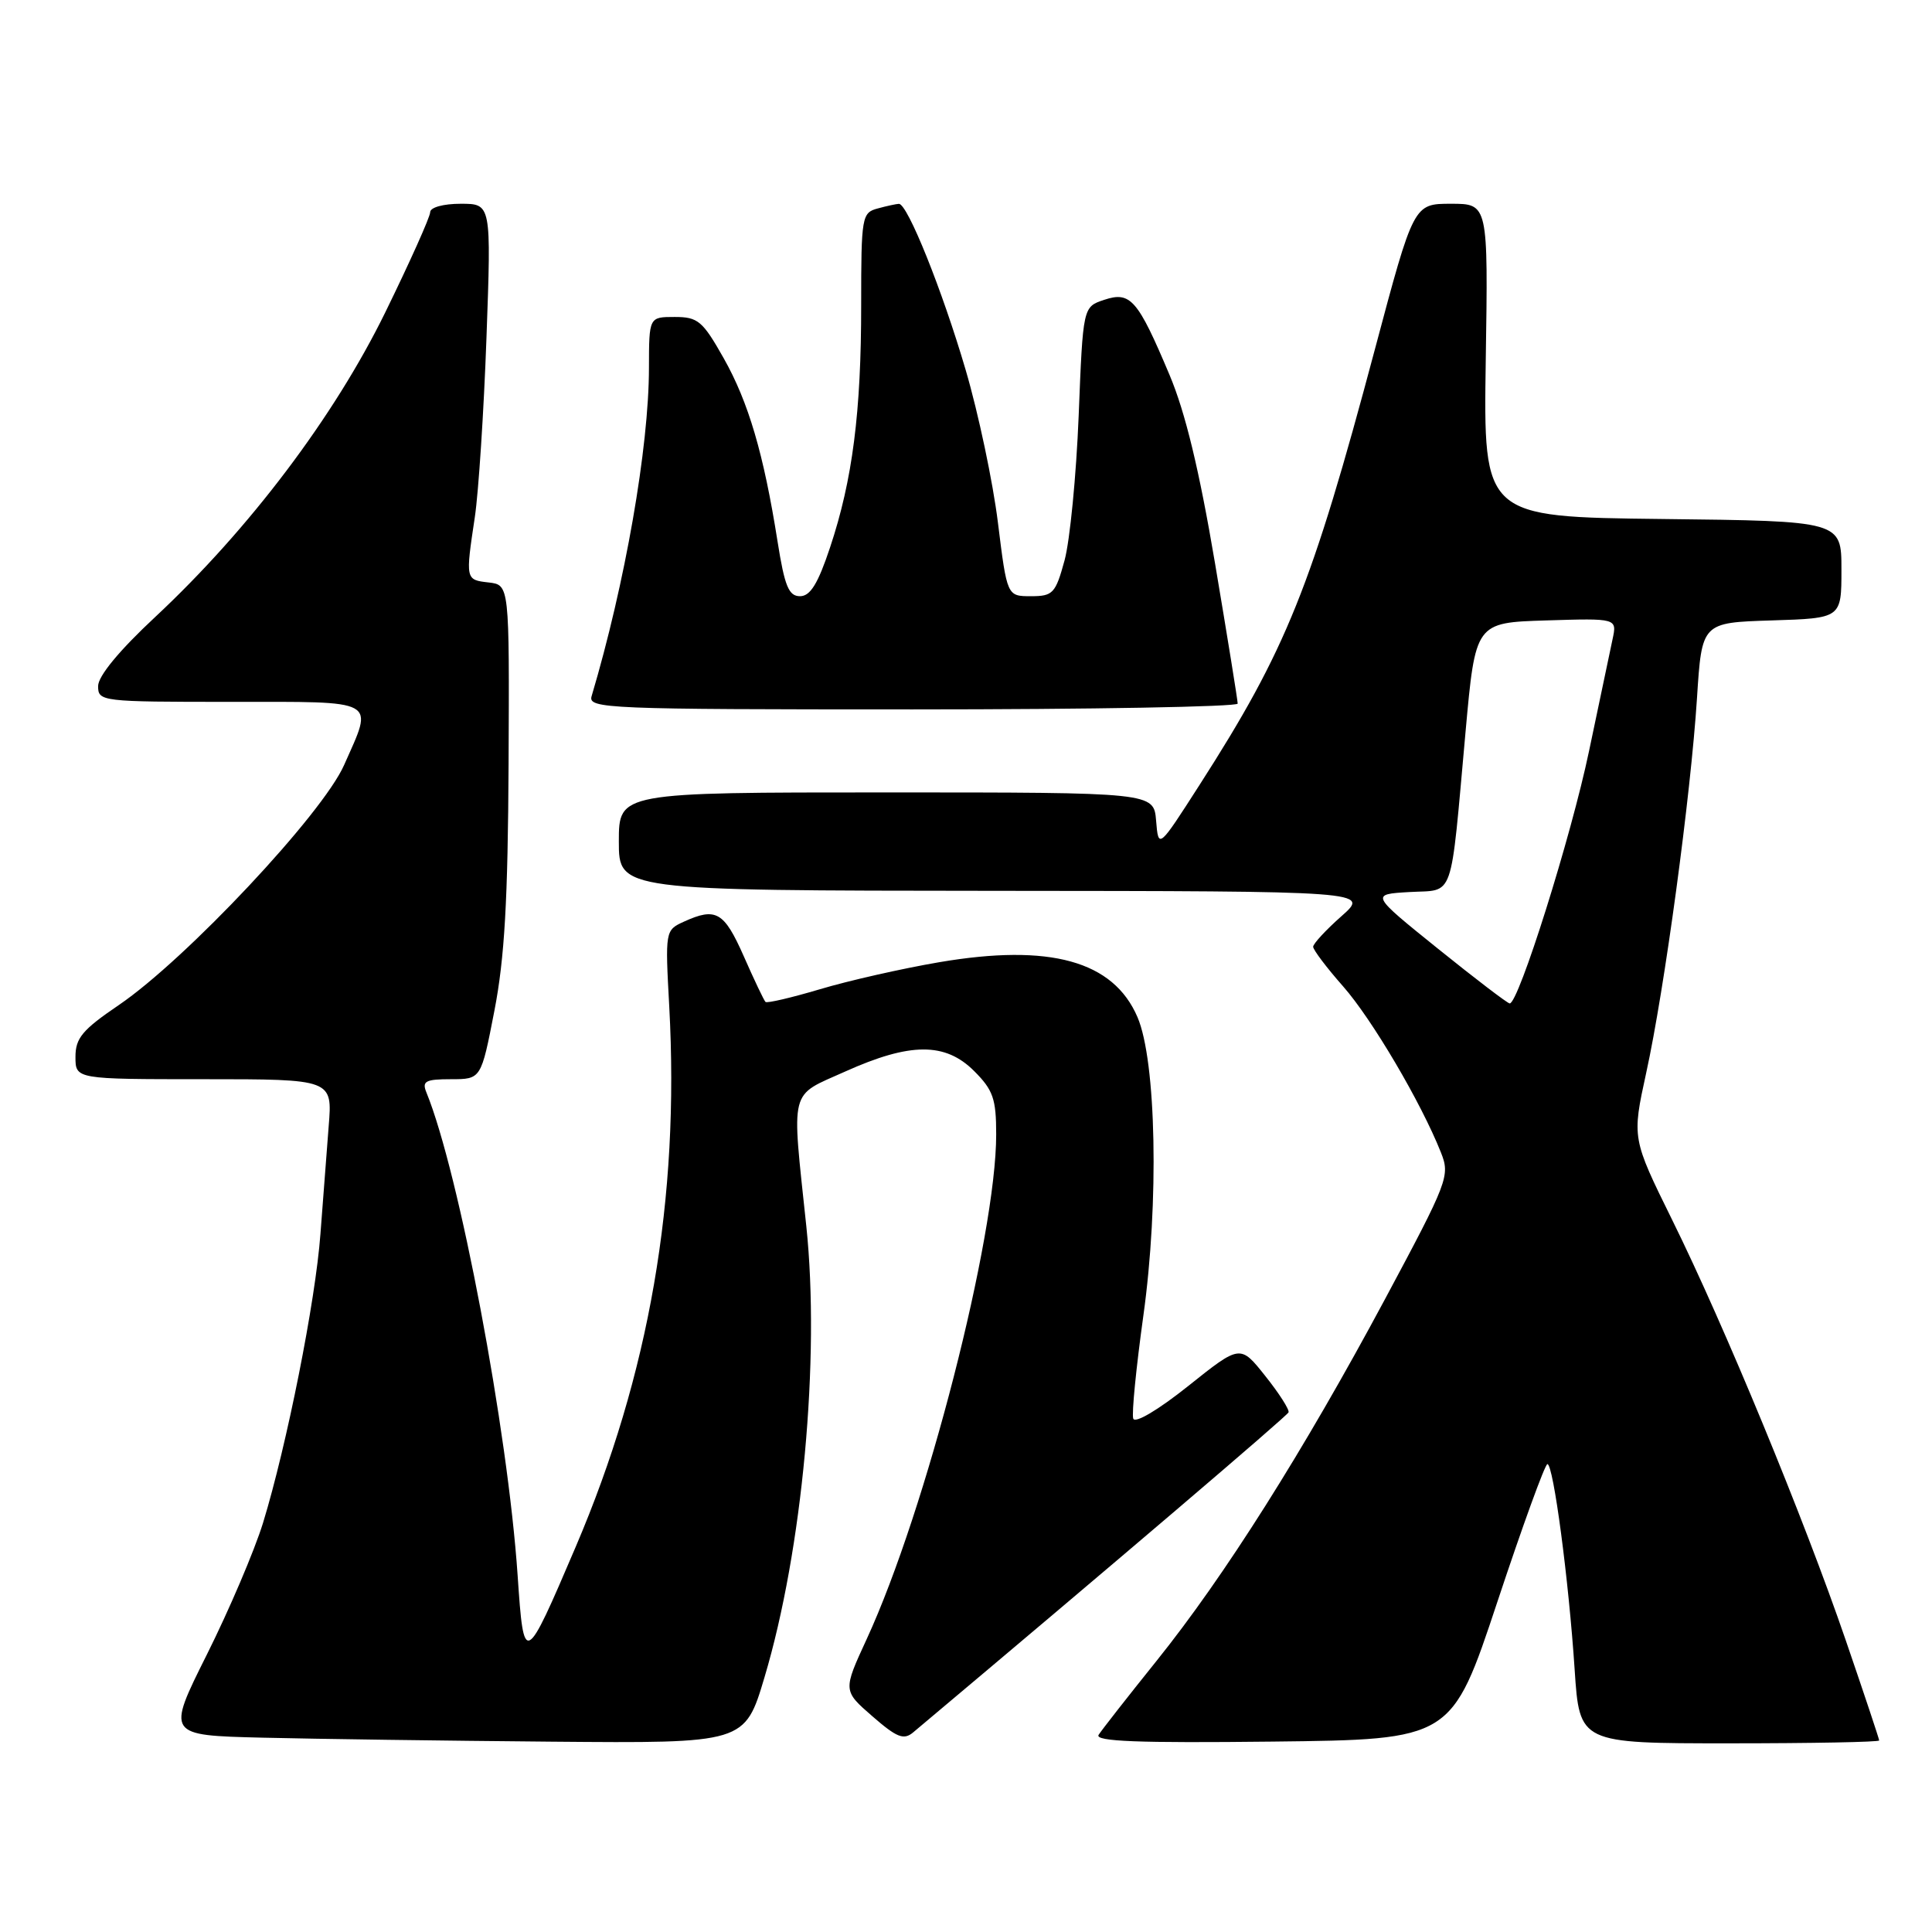 <?xml version="1.0" encoding="UTF-8" standalone="no"?>
<!DOCTYPE svg PUBLIC "-//W3C//DTD SVG 1.1//EN" "http://www.w3.org/Graphics/SVG/1.1/DTD/svg11.dtd" >
<svg xmlns="http://www.w3.org/2000/svg" xmlns:xlink="http://www.w3.org/1999/xlink" version="1.1" viewBox="0 0 256 256">
 <g >
 <path fill="currentColor"
d=" M 101.30 222.25 C 106.33 205.41 108.68 179.98 106.84 162.47 C 104.88 143.87 104.50 145.35 112.00 141.98 C 120.61 138.11 125.25 138.09 129.08 141.92 C 131.60 144.44 132.00 145.60 132.00 150.32 C 132.00 163.91 122.71 200.11 114.85 217.17 C 111.69 224.02 111.69 224.02 115.60 227.42 C 118.84 230.24 119.75 230.60 121.00 229.55 C 147.70 207.12 170.55 187.63 170.74 187.14 C 170.87 186.79 169.49 184.62 167.66 182.33 C 164.34 178.15 164.34 178.15 157.45 183.65 C 153.44 186.85 150.38 188.65 150.16 187.97 C 149.94 187.32 150.55 181.19 151.50 174.34 C 153.59 159.38 153.22 140.58 150.72 134.77 C 147.52 127.32 139.12 125.00 124.44 127.50 C 119.52 128.34 112.41 129.95 108.64 131.08 C 104.87 132.20 101.63 132.96 101.43 132.76 C 101.23 132.56 99.93 129.84 98.55 126.70 C 95.94 120.80 94.87 120.19 90.61 122.13 C 88.15 123.25 88.13 123.34 88.68 133.38 C 90.06 158.87 86.04 182.11 76.29 204.95 C 69.52 220.80 69.41 220.85 68.59 208.77 C 67.28 189.47 60.84 155.37 56.50 144.75 C 55.89 143.26 56.37 143.00 59.77 143.00 C 63.75 143.00 63.75 143.00 65.51 133.93 C 66.86 126.98 67.30 119.32 67.39 101.18 C 67.50 77.50 67.50 77.50 64.75 77.18 C 61.67 76.83 61.67 76.82 62.92 68.50 C 63.41 65.20 64.11 54.51 64.46 44.75 C 65.10 27.00 65.10 27.00 61.05 27.00 C 58.74 27.00 57.00 27.48 57.00 28.12 C 57.00 28.73 54.33 34.69 51.06 41.37 C 44.29 55.20 33.04 70.10 20.58 81.74 C 15.80 86.19 13.00 89.59 13.00 90.91 C 13.00 92.95 13.40 93.00 30.50 93.00 C 50.36 93.00 49.51 92.53 45.60 101.36 C 42.74 107.85 24.64 127.12 15.75 133.17 C 10.92 136.45 10.00 137.55 10.00 140.04 C 10.00 143.00 10.00 143.00 27.03 143.00 C 44.06 143.00 44.06 143.00 43.55 149.25 C 43.28 152.69 42.79 159.10 42.46 163.50 C 41.81 172.39 38.01 191.49 34.85 201.80 C 33.71 205.48 30.37 213.32 27.42 219.22 C 22.06 229.94 22.06 229.94 34.78 230.25 C 41.78 230.42 59.02 230.66 73.10 230.78 C 98.69 231.00 98.69 231.00 101.30 222.25 Z  M 198.41 212.25 C 201.74 202.21 204.72 194.00 205.04 194.00 C 205.83 194.00 207.87 209.37 208.65 221.25 C 209.30 231.00 209.30 231.00 229.15 231.00 C 240.07 231.00 249.00 230.83 249.00 230.62 C 249.00 230.42 247.01 224.45 244.58 217.37 C 239.00 201.11 228.52 175.72 221.58 161.66 C 216.24 150.83 216.24 150.83 218.13 142.16 C 220.56 131.10 224.03 105.42 224.86 92.50 C 225.50 82.50 225.50 82.50 234.75 82.21 C 244.00 81.92 244.00 81.92 244.00 75.48 C 244.00 69.04 244.00 69.04 220.28 68.77 C 196.56 68.50 196.56 68.50 196.87 47.75 C 197.19 27.00 197.19 27.00 192.26 27.00 C 187.32 27.00 187.32 27.00 182.19 46.25 C 173.78 77.80 170.46 86.06 158.95 104.00 C 153.50 112.50 153.50 112.50 153.19 108.75 C 152.88 105.00 152.88 105.00 117.44 105.00 C 82.00 105.00 82.00 105.00 82.00 111.50 C 82.00 118.00 82.00 118.00 131.75 118.04 C 181.50 118.08 181.50 118.08 177.75 121.40 C 175.69 123.22 174.00 125.05 174.00 125.45 C 174.00 125.86 175.78 128.22 177.97 130.70 C 181.80 135.05 188.31 146.10 190.93 152.71 C 192.16 155.80 191.90 156.49 183.51 172.16 C 172.70 192.33 162.24 208.89 153.22 220.11 C 149.41 224.85 145.97 229.25 145.57 229.88 C 145.04 230.75 150.84 230.97 168.61 230.77 C 192.35 230.50 192.35 230.50 198.41 212.25 Z  M 164.00 93.23 C 164.00 92.81 162.65 84.45 161.00 74.66 C 158.91 62.29 157.07 54.66 154.97 49.68 C 150.75 39.66 149.79 38.57 146.31 39.73 C 143.50 40.66 143.50 40.66 142.93 55.08 C 142.61 63.01 141.77 71.64 141.06 74.25 C 139.86 78.64 139.52 79.00 136.60 79.00 C 133.44 79.00 133.44 79.00 132.23 69.25 C 131.57 63.89 129.65 54.78 127.95 49.00 C 124.85 38.44 120.25 26.99 119.11 27.01 C 118.78 27.02 117.51 27.29 116.31 27.62 C 114.20 28.18 114.11 28.69 114.11 40.35 C 114.12 54.59 112.97 63.59 109.99 72.53 C 108.39 77.34 107.37 79.00 106.01 79.00 C 104.51 79.00 103.97 77.69 103.03 71.75 C 101.19 60.12 99.18 53.29 95.89 47.46 C 93.10 42.52 92.48 42.00 89.40 42.00 C 86.00 42.00 86.00 42.00 85.99 48.75 C 85.98 59.29 82.83 77.34 78.39 92.25 C 77.90 93.90 80.38 94.00 120.93 94.00 C 144.62 94.00 164.00 93.65 164.00 93.23 Z  M 190.54 125.71 C 181.59 118.50 181.59 118.50 186.76 118.20 C 192.80 117.85 192.13 119.76 194.19 97.00 C 195.50 82.50 195.50 82.50 204.88 82.21 C 214.27 81.92 214.27 81.92 213.67 84.71 C 213.35 86.24 211.95 92.90 210.56 99.50 C 208.19 110.85 201.20 133.04 200.04 132.96 C 199.74 132.94 195.47 129.68 190.54 125.71 Z "/>
</g>
</svg>